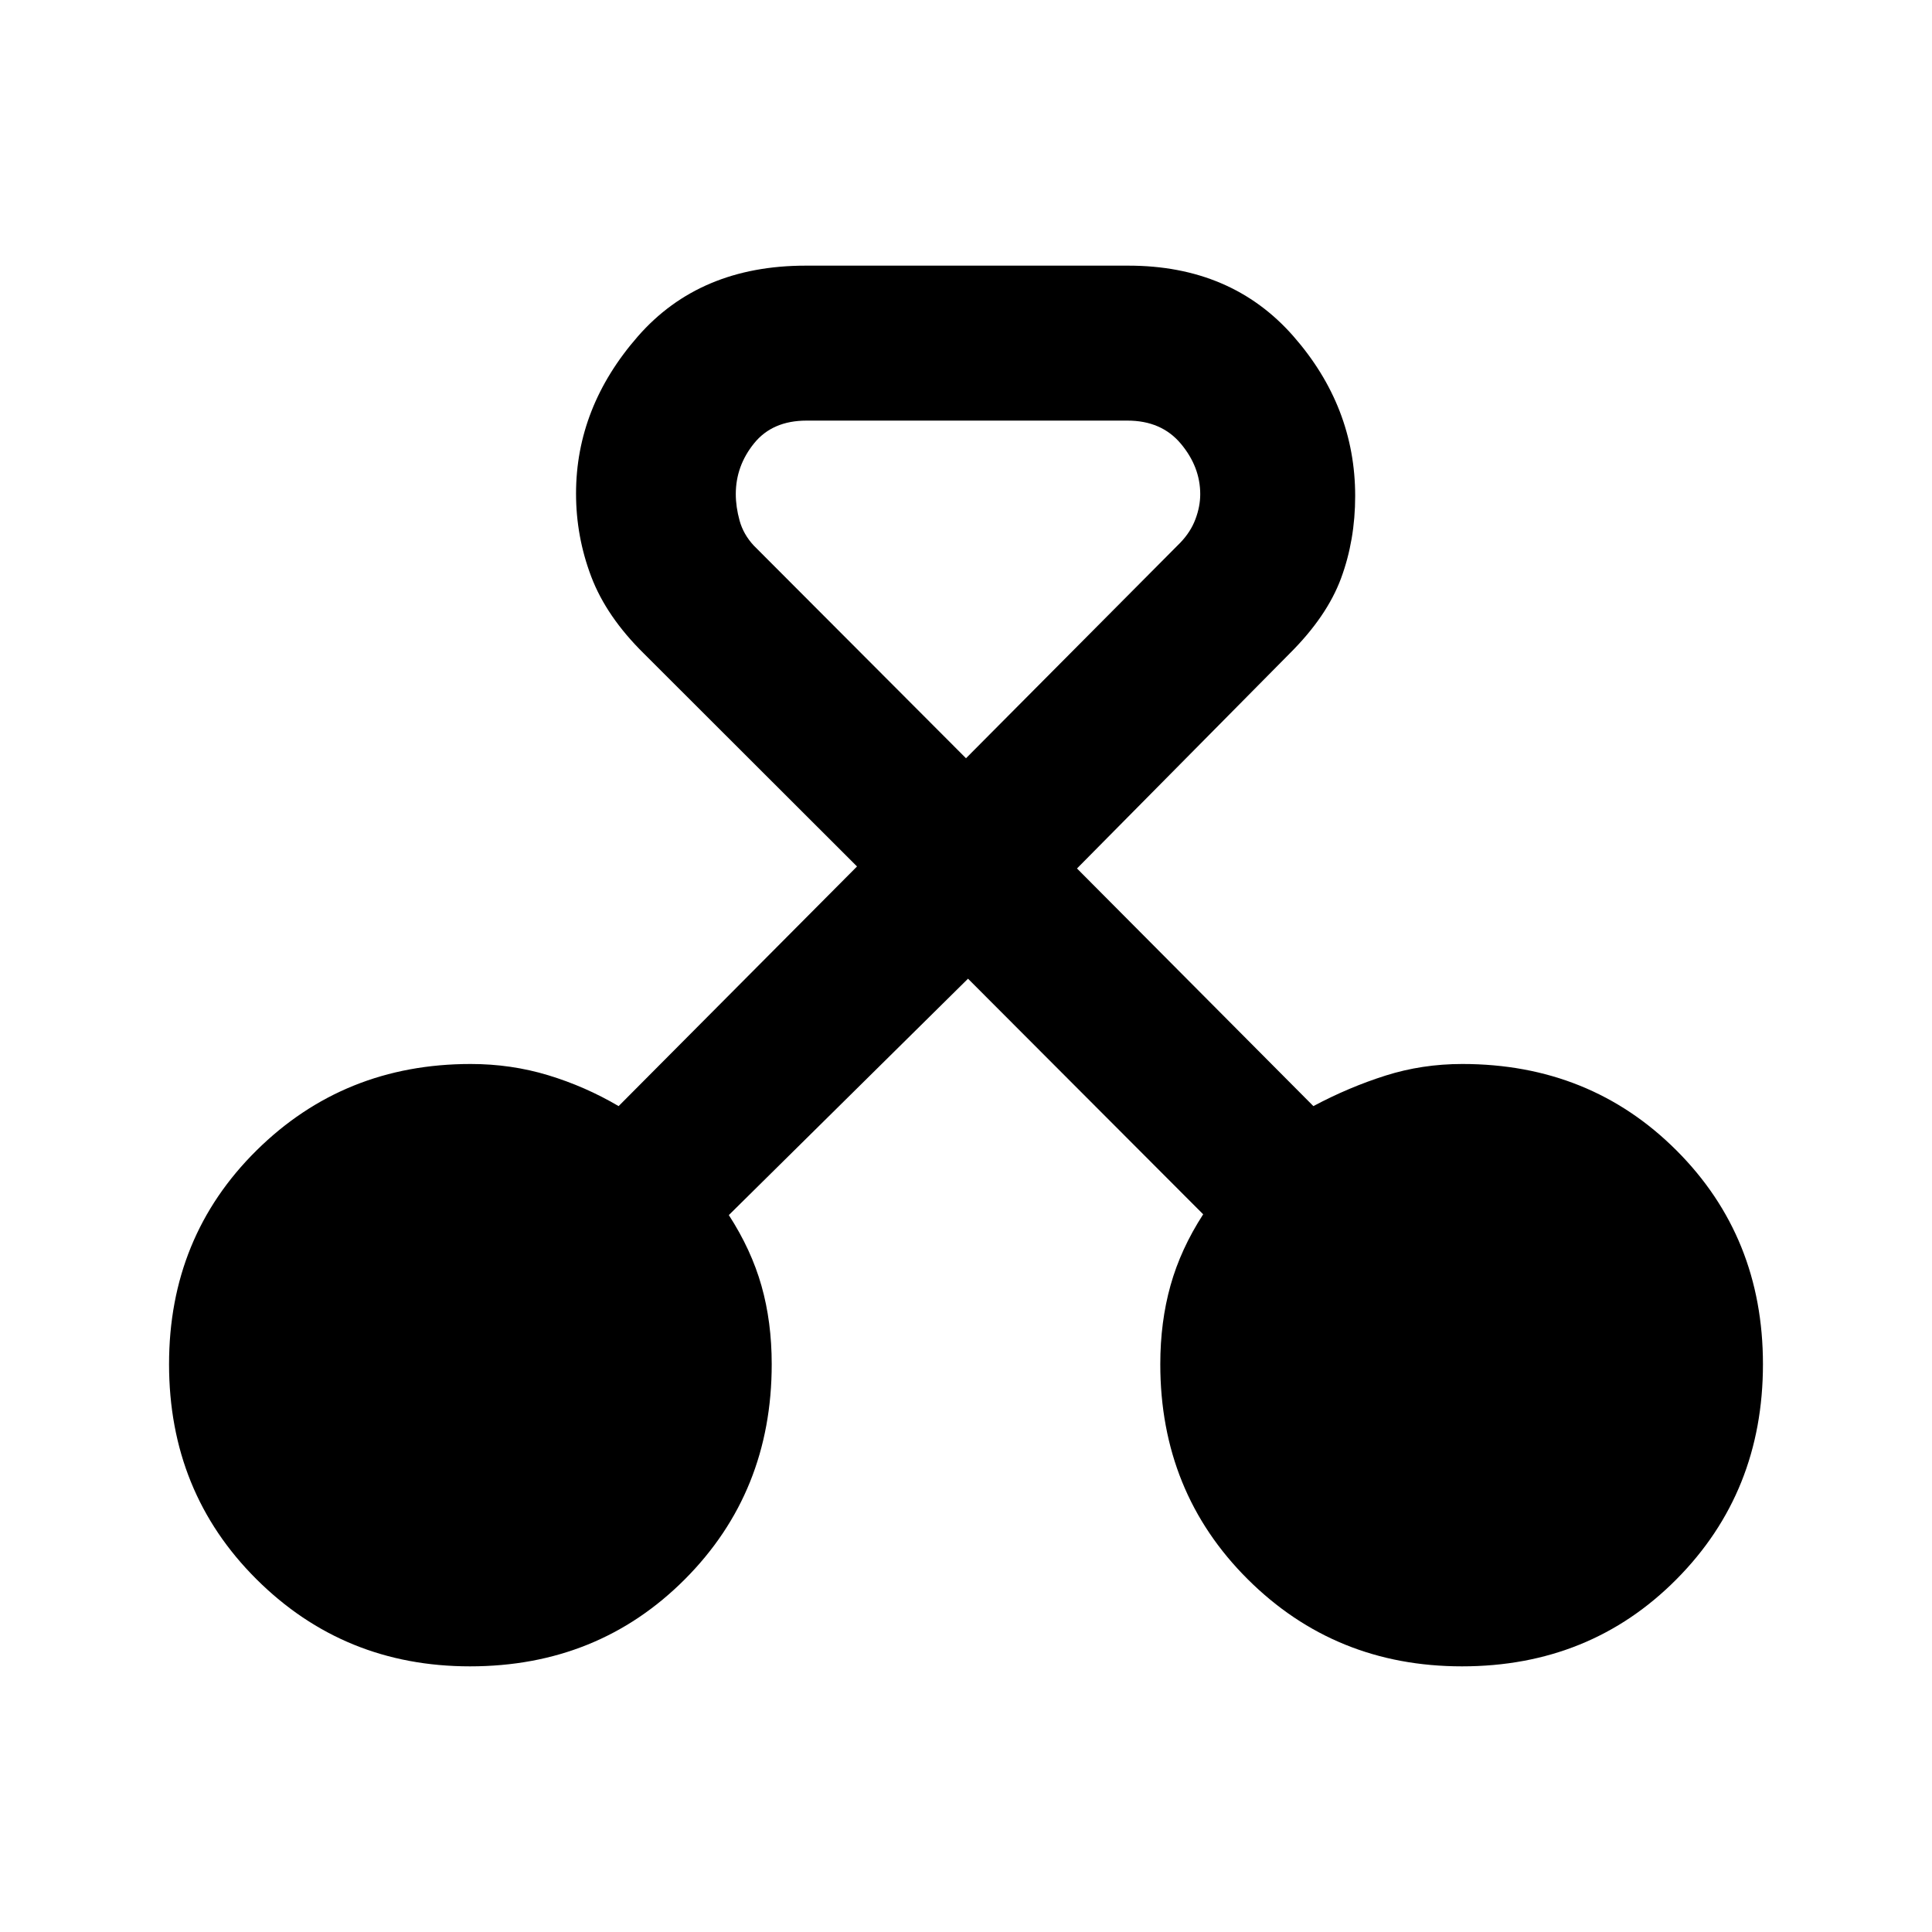 <svg xmlns="http://www.w3.org/2000/svg" height="20" viewBox="0 -960 960 960" width="20"><path d="M233.54-132q-62.62 0-106.08-43.27T84-282.15q0-63.23 43.46-106.2 43.46-42.96 106.41-42.96 20.11 0 38.5 5.58 18.4 5.58 35.02 15.35l118.46-119.08-105.93-105.81q-18.61-18.35-26.15-38.23-7.54-19.89-7.54-41.23 0-42.96 30.71-78.11Q347.64-828 400.31-828h160.38q51.22 0 81.96 35.03 30.73 35.03 30.73 79.43 0 21.93-7.03 40.92-7.04 19-25.65 37.48L535.15-528.46l117.46 118.08q17.62-9.39 35.83-15.16 18.21-5.77 38.16-5.77 63.48 0 106.44 42.96Q876-345.38 876-282.15q0 63.61-42.96 106.88Q790.08-132 726.46-132q-63 0-106.46-43.27-43.46-43.27-43.46-106.88 0-21 5.08-39.12 5.07-18.12 16.23-35.35L481-473.69 362.15-356.23q11.16 17.23 16.23 35.15 5.08 17.93 5.08 38.93 0 63.61-43.15 106.88Q297.15-132 233.54-132Zm167.22-619q-16.91 0-26.03 11.25-9.12 11.25-9.12 25.28 0 6.32 1.89 13.16 1.88 6.83 7.04 12.39L480-583.23l106.46-107.08q5.16-5.35 7.54-11.7 2.39-6.34 2.39-12.43 0-13.56-9.62-25.06-9.62-11.5-26.53-11.5H400.76Z"/></svg>